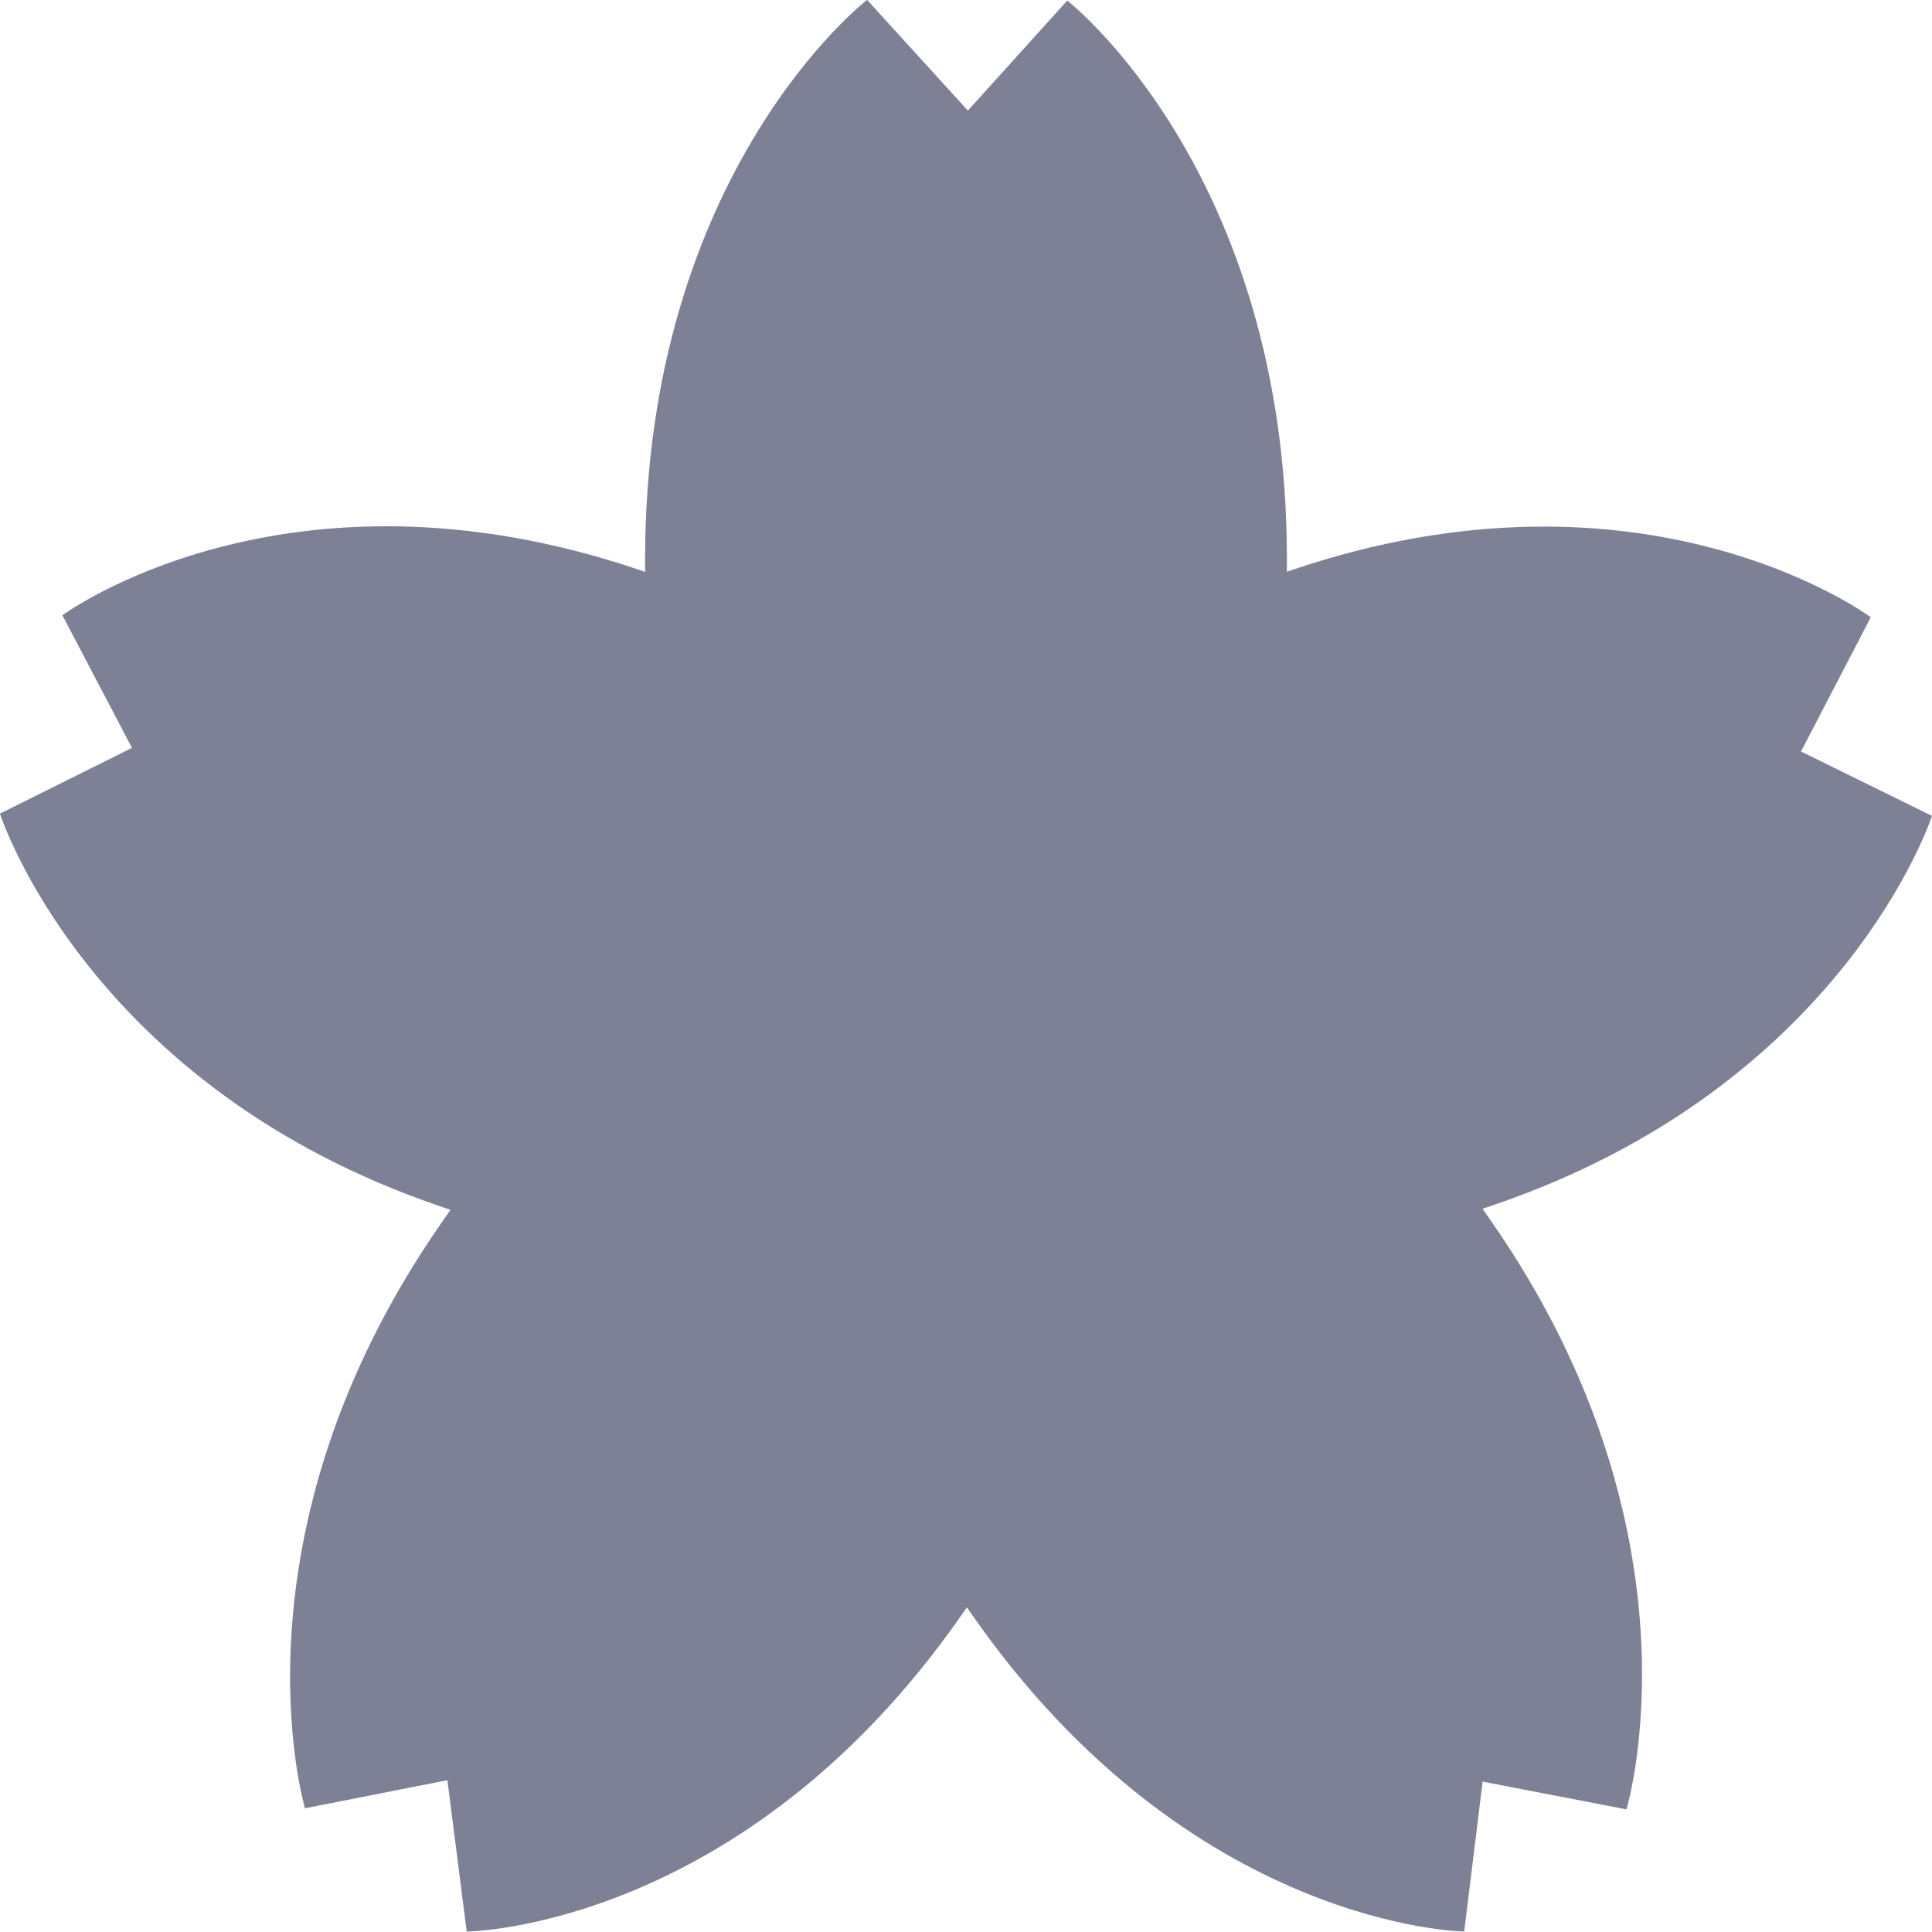 <svg xmlns="http://www.w3.org/2000/svg" width="30" height="30" viewBox="0 0 30 30">
  <path id="Path_2758" data-name="Path 2758" d="M-145.353,1352.855l-2.034-1,1.083-2.084s-3.485-2.6-8.987-.734l-.079.027v-.2c0-6.021-3.411-8.669-3.411-8.669l-1.543,1.708-1.565-1.719s-3.447,2.654-3.447,8.69v.192l-.091-.031c-5.489-1.861-8.957.705-8.957.705l1.08,2.059-2.05,1.021s1.354,4.24,6.857,6.105l.139.047-.134.193c-3.392,4.871-2.125,9.1-2.125,9.1l2.211-.436.3,2.35s4.284-.034,7.685-4.917l.082-.117.078.112c3.392,4.871,7.644,4.922,7.644,4.922l.286-2.328,2.234.431s1.293-4.261-2.108-9.144l-.127-.182.132-.045C-146.713,1357.057-145.353,1352.855-145.353,1352.855Z" transform="translate(175.353 -1340.186)" fill="#7e8195"/>
</svg>
